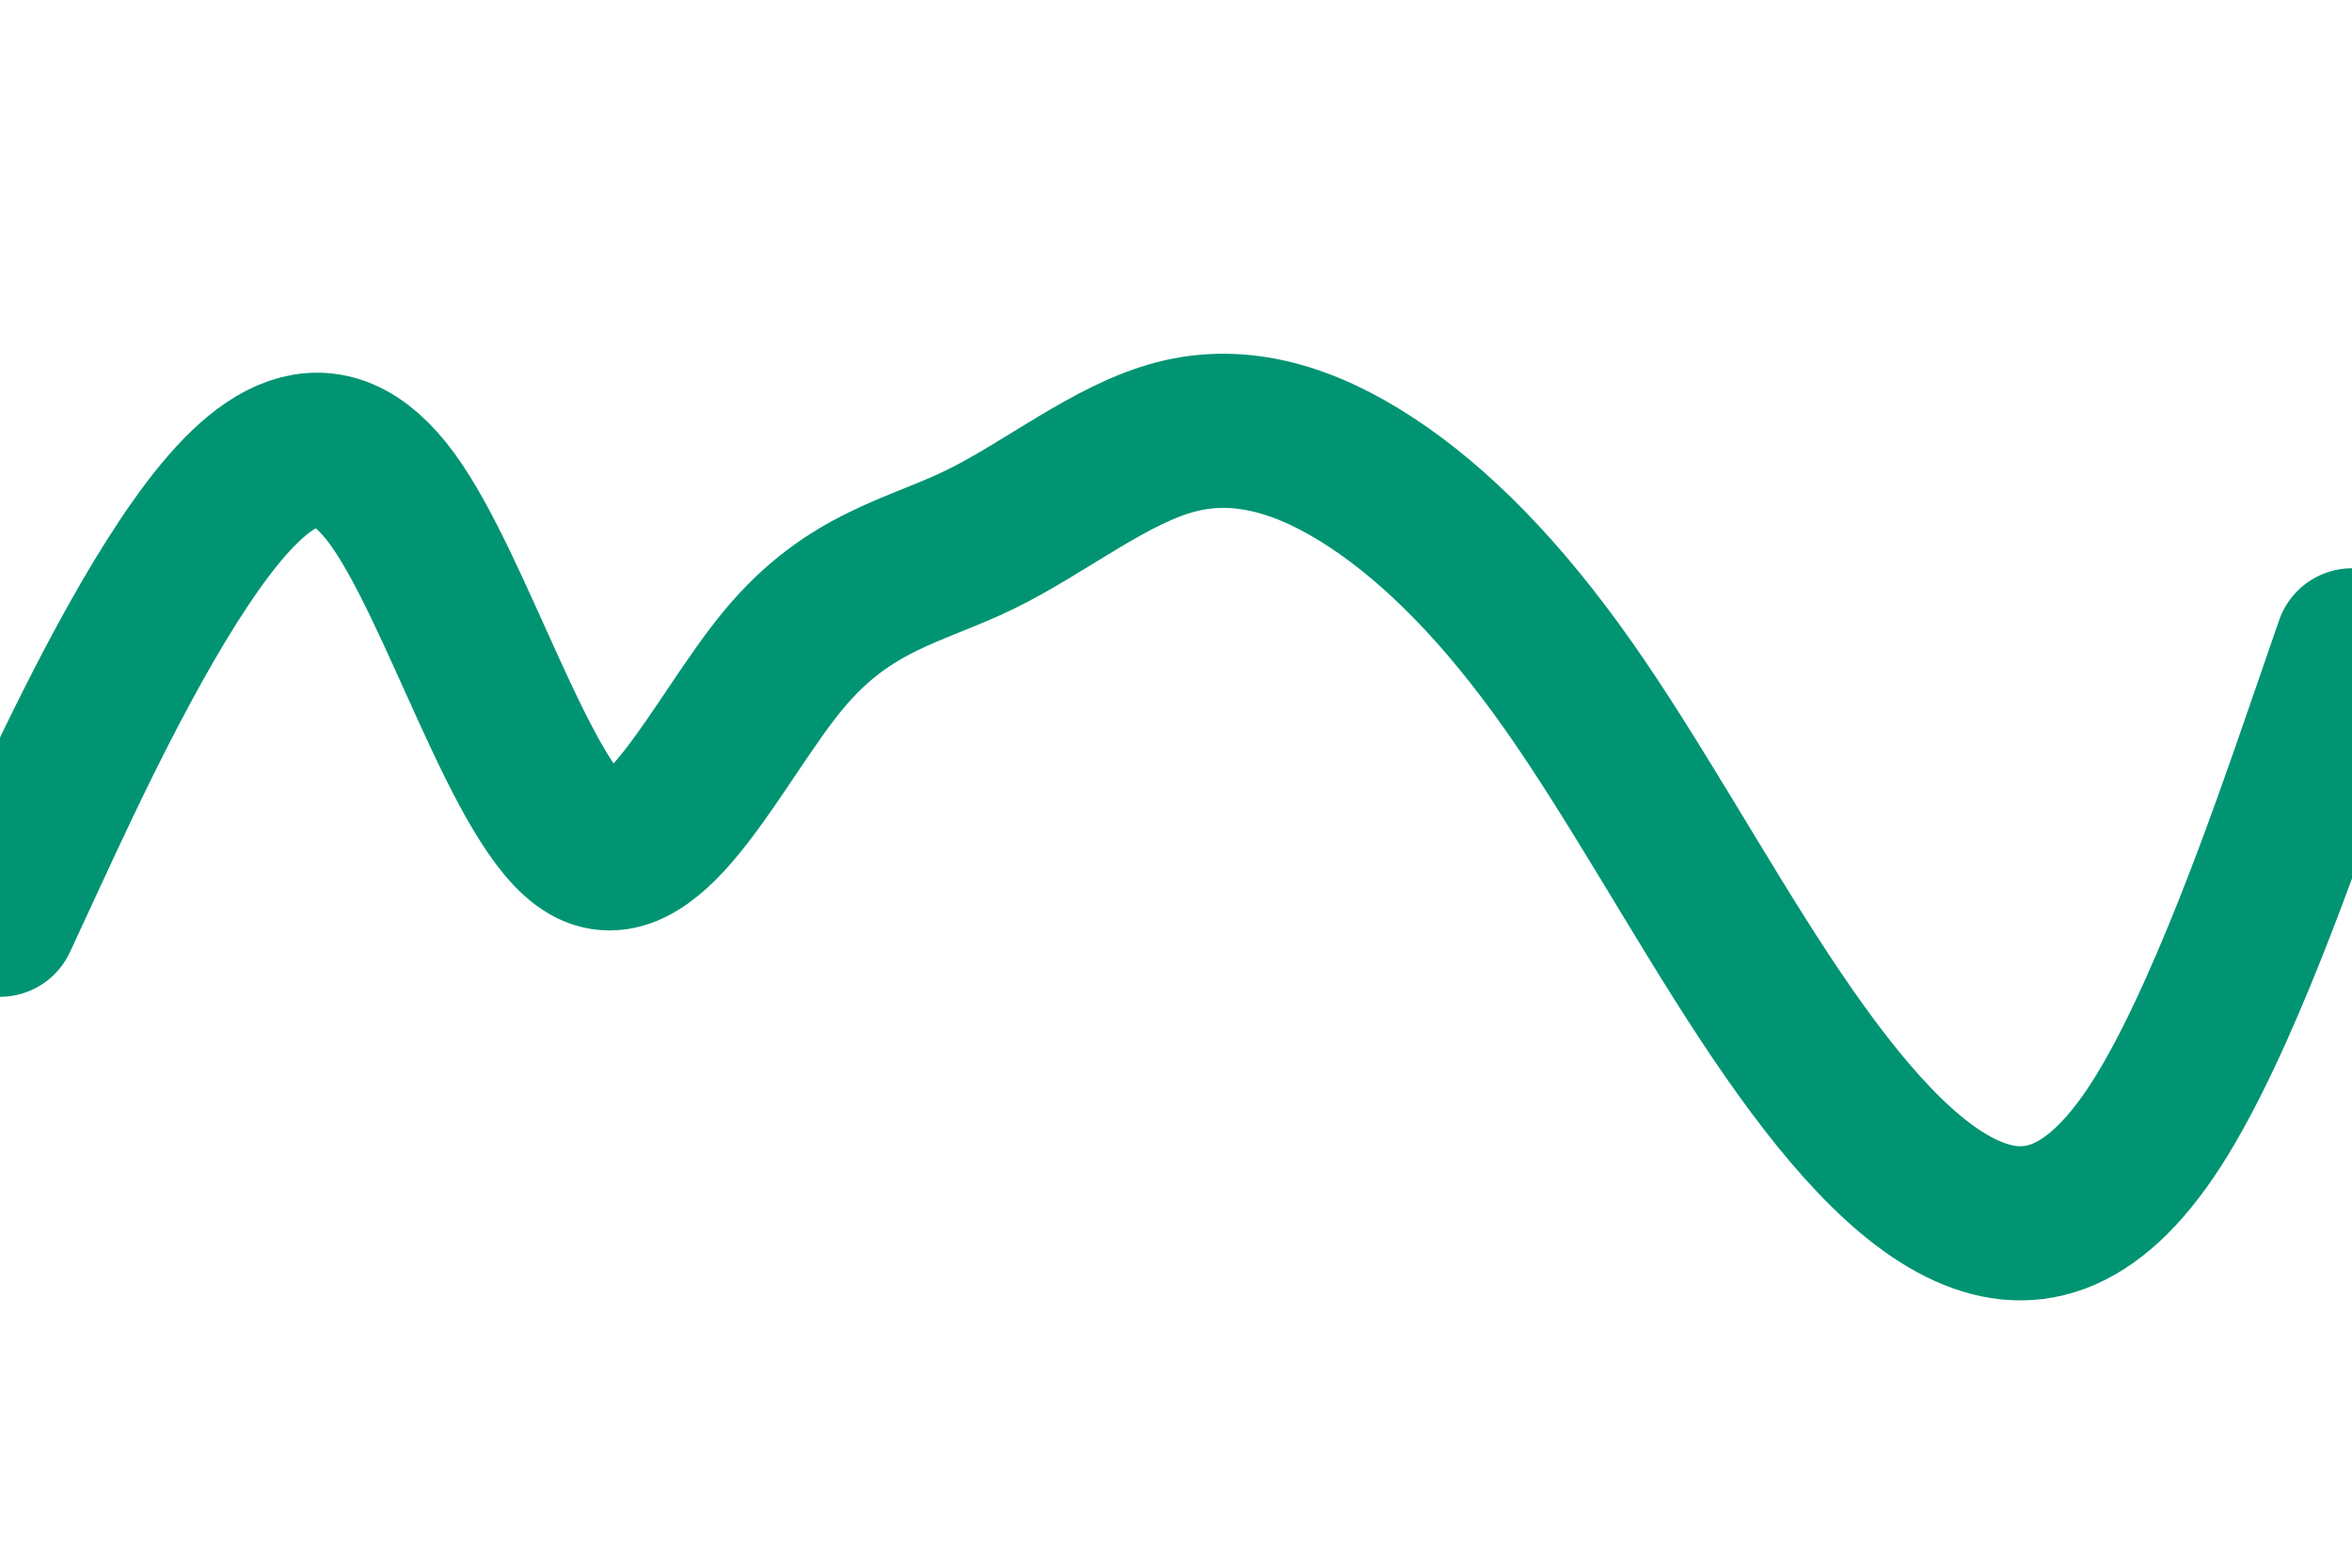 <svg id="visual" viewBox="0 0 900 600" width="900" height="600" xmlns="http://www.w3.org/2000/svg" xmlns:xlink="http://www.w3.org/1999/xlink" version="1.1"><rect x="0" y="0" width="900" height="600" fill="#ffffff"></rect><path d="M0 352L12.5 325C25 298 50 244 75 208.7C100 173.3 125 156.7 150 190.8C175 225 200 310 225 324.3C250 338.7 275 282.3 300 252.3C325 222.3 350 218.7 375 206.5C400 194.3 425 173.7 450 167.2C475 160.7 500 168.3 525 184.8C550 201.3 575 226.7 600 262.2C625 297.7 650 343.3 675 381.3C700 419.3 725 449.7 750 462.2C775 474.7 800 469.3 825 430.5C850 391.7 875 319.3 887.5 283.2L900 247" fill="none" stroke-linecap="round" stroke-linejoin="miter" stroke="#009473" stroke-width="59"></path></svg>